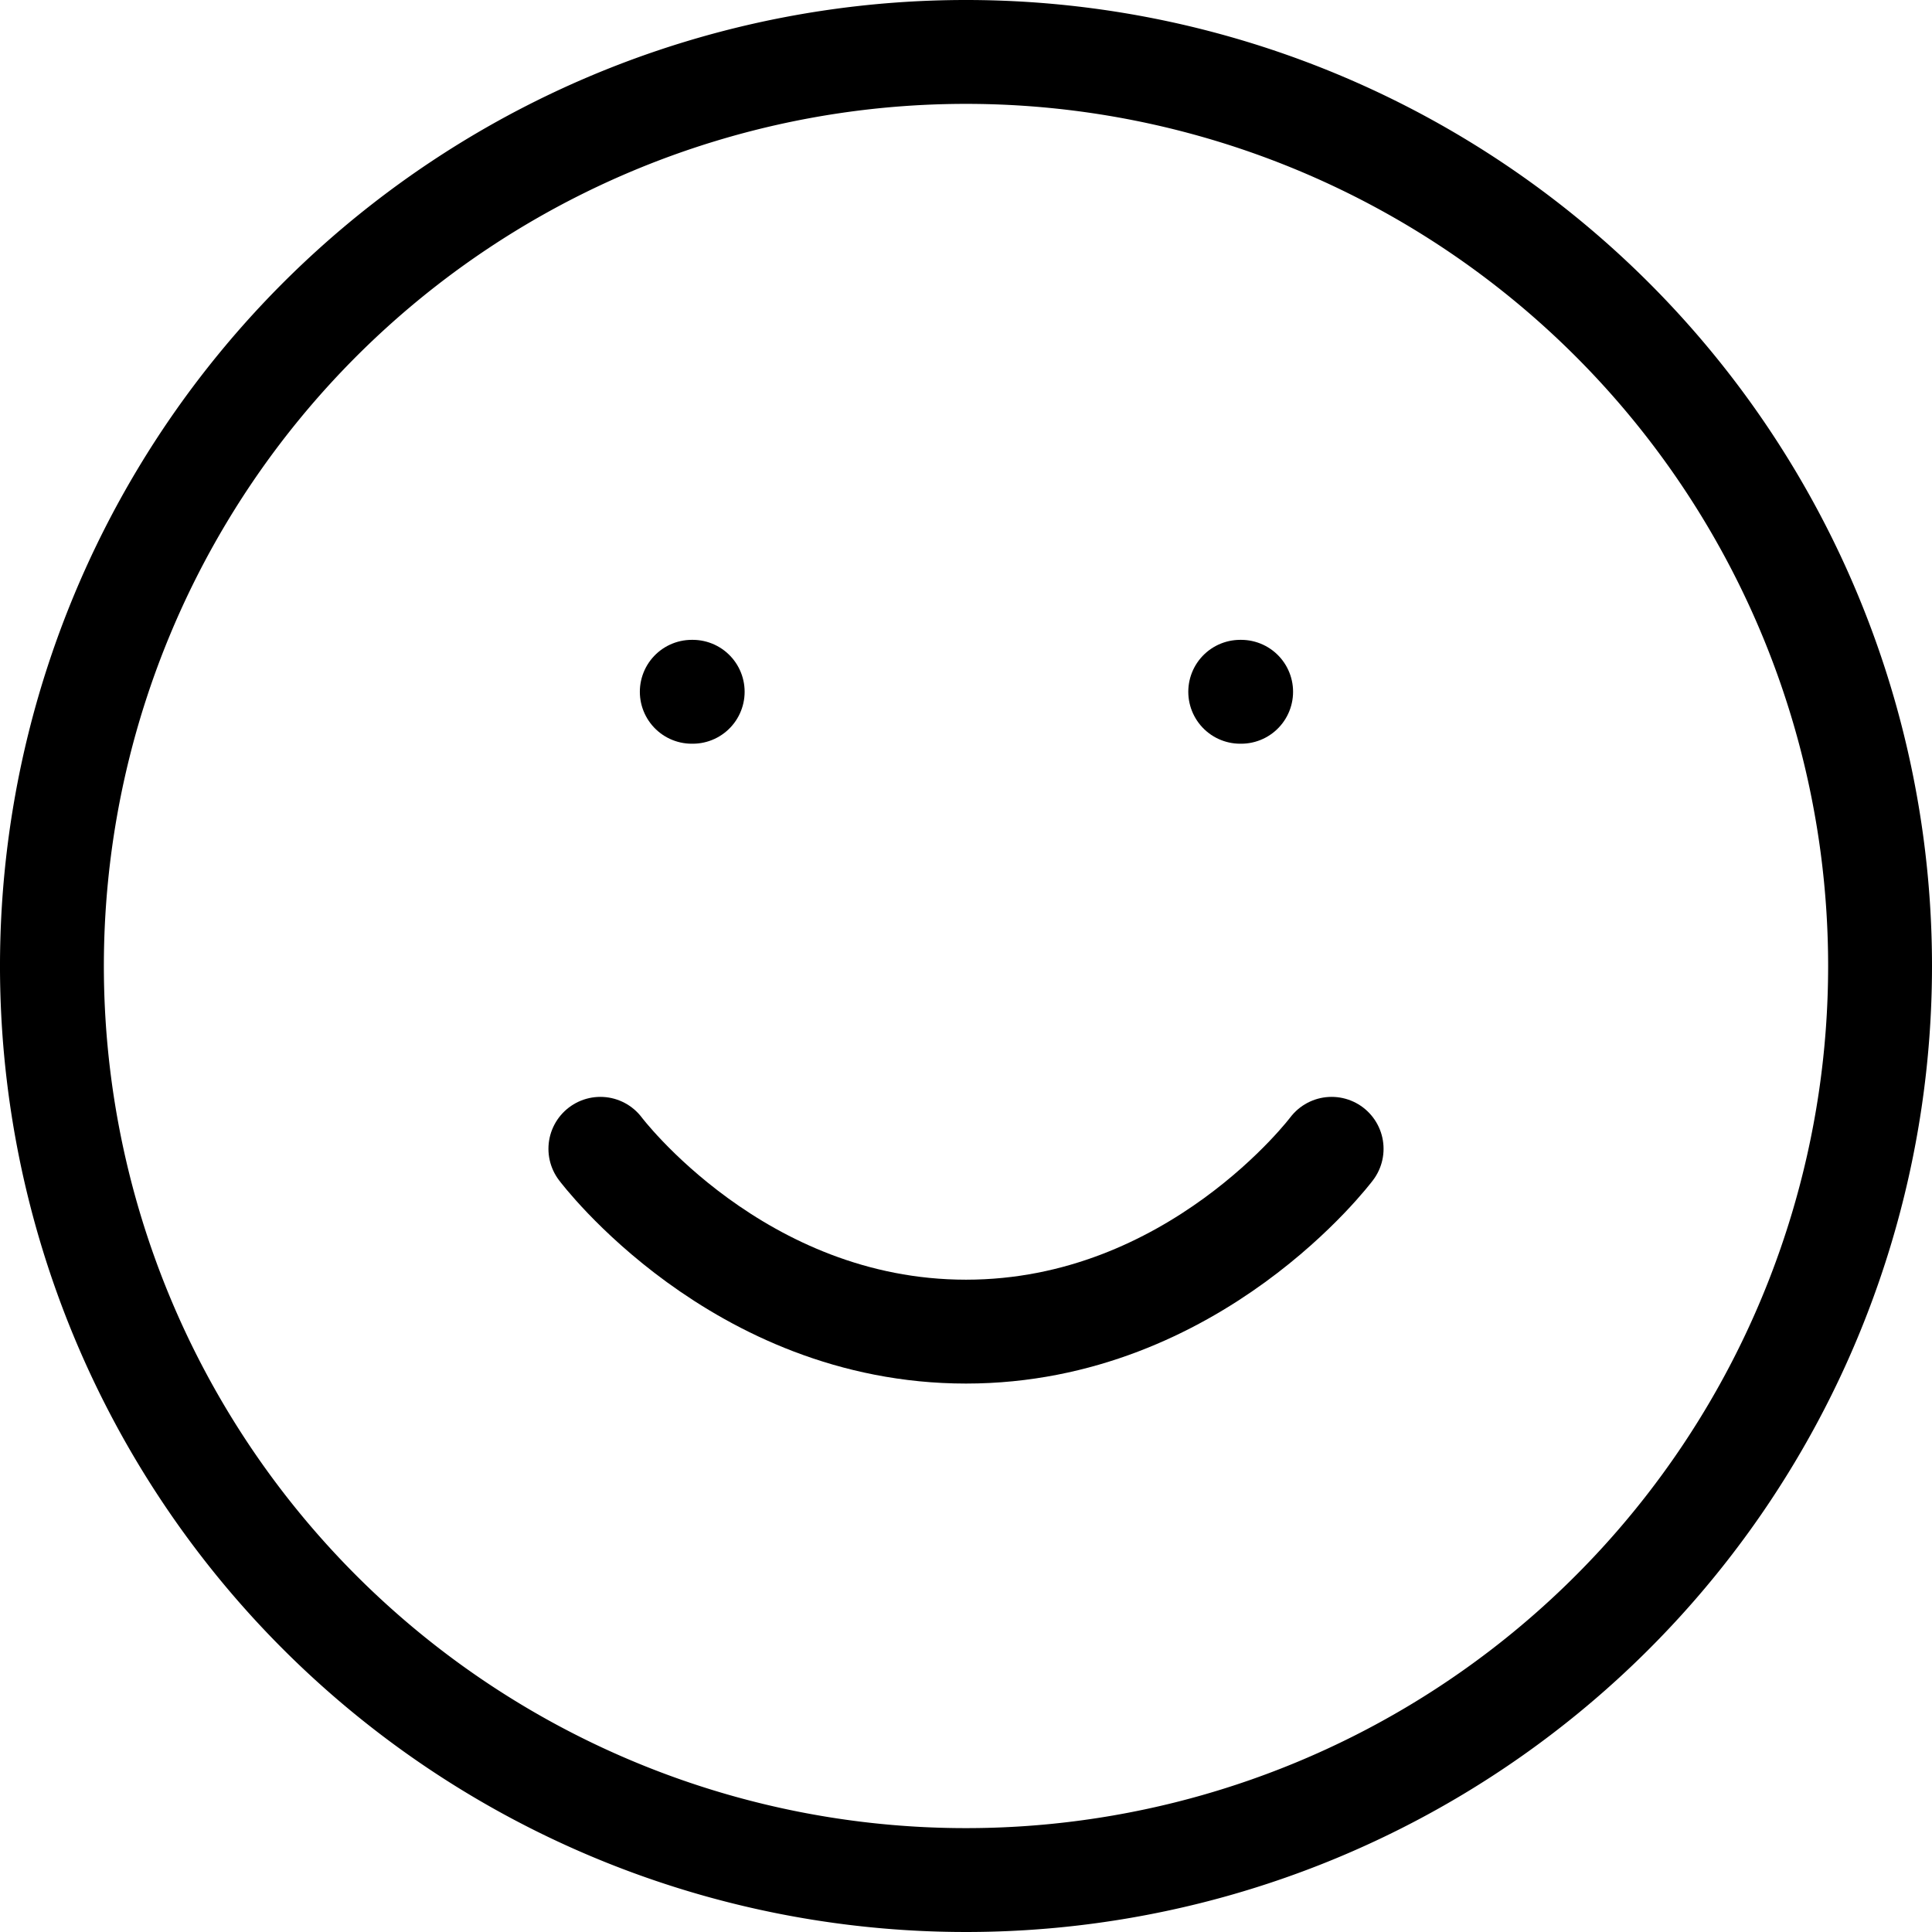 <svg xmlns="http://www.w3.org/2000/svg" width="186" height="186" viewBox="0 0 186 186">
  <g id="Icon_feather-smile" data-name="Icon feather-smile" transform="translate(2 2)">
    <path id="Path_14" data-name="Path 14" d="M179,91A88,88,0,1,1,91,3,88,88,0,0,1,179,91Z" fill="none" stroke="#000" stroke-linecap="round" stroke-linejoin="round" stroke-width="10"/>
    <path id="Path_15" data-name="Path 15" d="M12,21S25.2,38.6,47.2,38.6,82.4,21,82.4,21" transform="translate(43.8 87.6)" fill="none" stroke="#000" stroke-linecap="round" stroke-linejoin="round" stroke-width="10"/>
    <path id="Path_16" data-name="Path 16" d="M13.5,13.5h.088" transform="translate(51.1 51.1)" fill="none" stroke="#000" stroke-linecap="round" stroke-linejoin="round" stroke-width="10"/>
    <path id="Path_17" data-name="Path 17" d="M22.5,13.5h.088" transform="translate(94.9 51.1)" fill="none" stroke="#000" stroke-linecap="round" stroke-linejoin="round" stroke-width="10"/>
  </g>
</svg>
